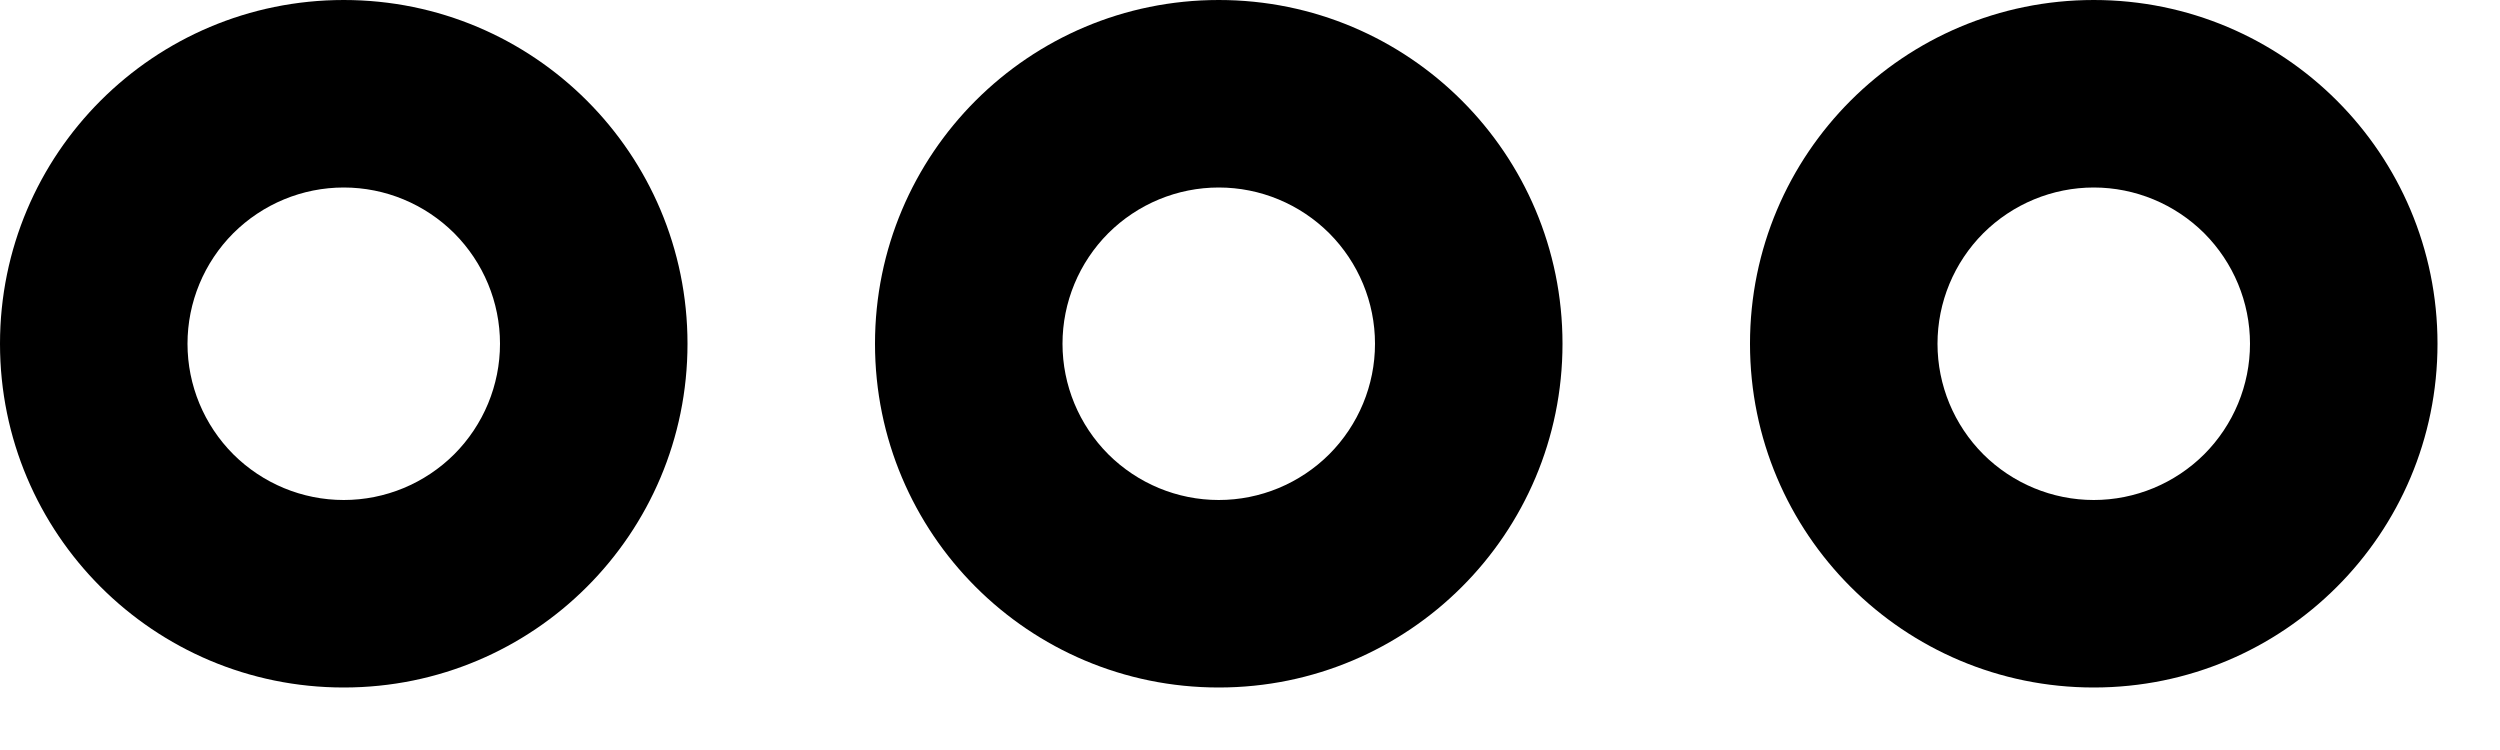 <svg width="20" height="6" viewBox="0 0 20 6" fill="none" xmlns="http://www.w3.org/2000/svg">
<path d="M2.75 5.5C1.23 5.5 0 4.27 0 2.75C0 1.23 1.23 0 2.75 0C4.27 0 5.5 1.23 5.5 2.75C5.5 4.27 4.27 5.5 2.75 5.5ZM2.75 1.5C2.418 1.5 2.101 1.632 1.866 1.866C1.632 2.101 1.5 2.418 1.5 2.75C1.5 3.082 1.632 3.399 1.866 3.634C2.101 3.868 2.418 4 2.75 4C3.082 4 3.399 3.868 3.634 3.634C3.868 3.399 4 3.082 4 2.75C4 2.418 3.868 2.101 3.634 1.866C3.399 1.632 3.082 1.5 2.75 1.5ZM16.75 5.5C15.23 5.5 14 4.27 14 2.75C14 1.23 15.23 0 16.75 0C18.27 0 19.5 1.23 19.5 2.75C19.5 4.27 18.27 5.5 16.75 5.5ZM16.75 1.5C16.419 1.5 16.101 1.632 15.866 1.866C15.632 2.101 15.5 2.418 15.5 2.75C15.5 3.082 15.632 3.399 15.866 3.634C16.101 3.868 16.419 4 16.75 4C17.081 4 17.399 3.868 17.634 3.634C17.868 3.399 18 3.082 18 2.75C18 2.418 17.868 2.101 17.634 1.866C17.399 1.632 17.081 1.5 16.75 1.5ZM9.75 5.5C8.23 5.5 7 4.27 7 2.75C7 1.23 8.23 0 9.75 0C11.27 0 12.5 1.23 12.5 2.75C12.5 4.27 11.27 5.5 9.75 5.5ZM9.75 1.5C9.418 1.5 9.101 1.632 8.866 1.866C8.632 2.101 8.5 2.418 8.5 2.75C8.5 3.082 8.632 3.399 8.866 3.634C9.101 3.868 9.418 4 9.75 4C10.082 4 10.399 3.868 10.634 3.634C10.868 3.399 11 3.082 11 2.75C11 2.418 10.868 2.101 10.634 1.866C10.399 1.632 10.082 1.5 9.75 1.5Z" fill="black"/>
</svg>
